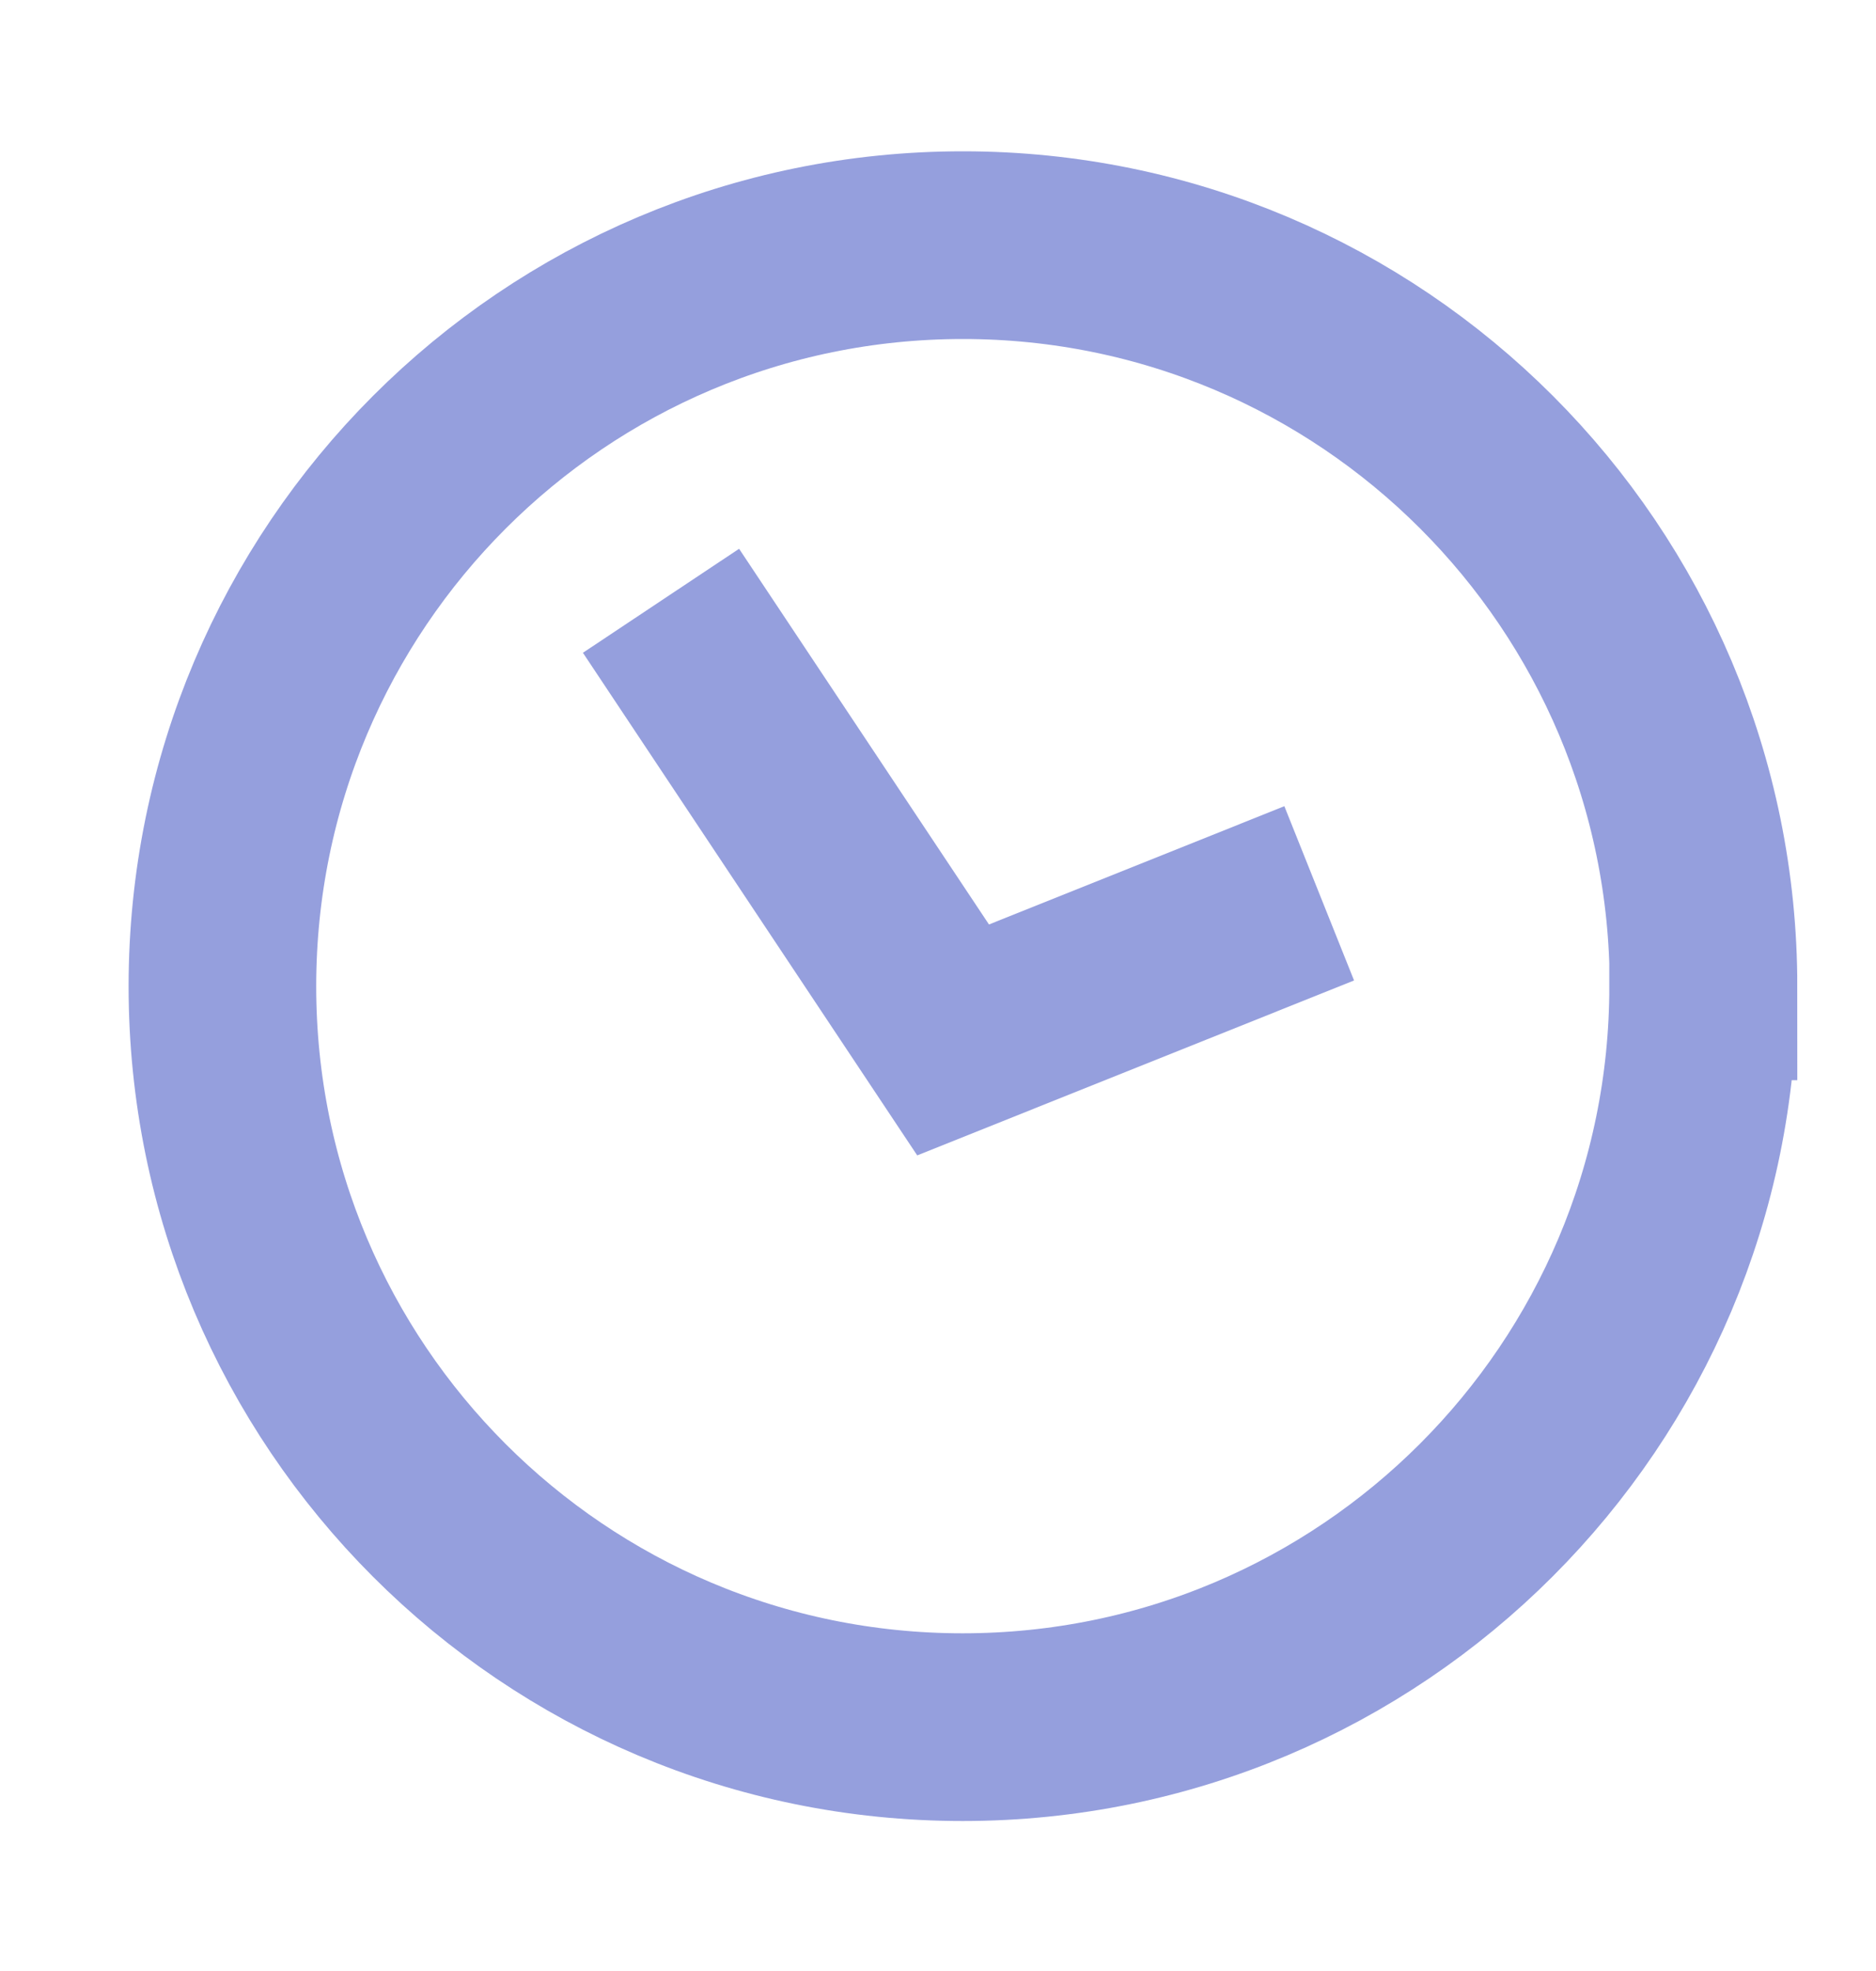 <svg width="20" height="21" viewBox="0 0 20 21" fill="none" xmlns="http://www.w3.org/2000/svg">
<mask id="mask0_962_1626" style="mask-type:alpha" maskUnits="userSpaceOnUse" x="0" y="0" width="20" height="21">
<rect y="0.4" width="20" height="20" fill="#D9D9D9"/>
</mask>
<g mask="url(#mask0_962_1626)">
<path d="M18.157 10.509C18.157 14.869 14.622 18.402 10.262 18.402C5.903 18.402 2.371 14.869 2.371 10.509C2.371 6.148 5.906 2.612 10.266 2.612C14.626 2.612 18.161 6.148 18.161 10.509L18.157 10.509Z" stroke="#959FDD" stroke-width="2"/>
<path d="M7.047 6.401L10.161 11.08L14.064 9.518" stroke="#959FDD" stroke-width="2"/>
</g>
</svg>
